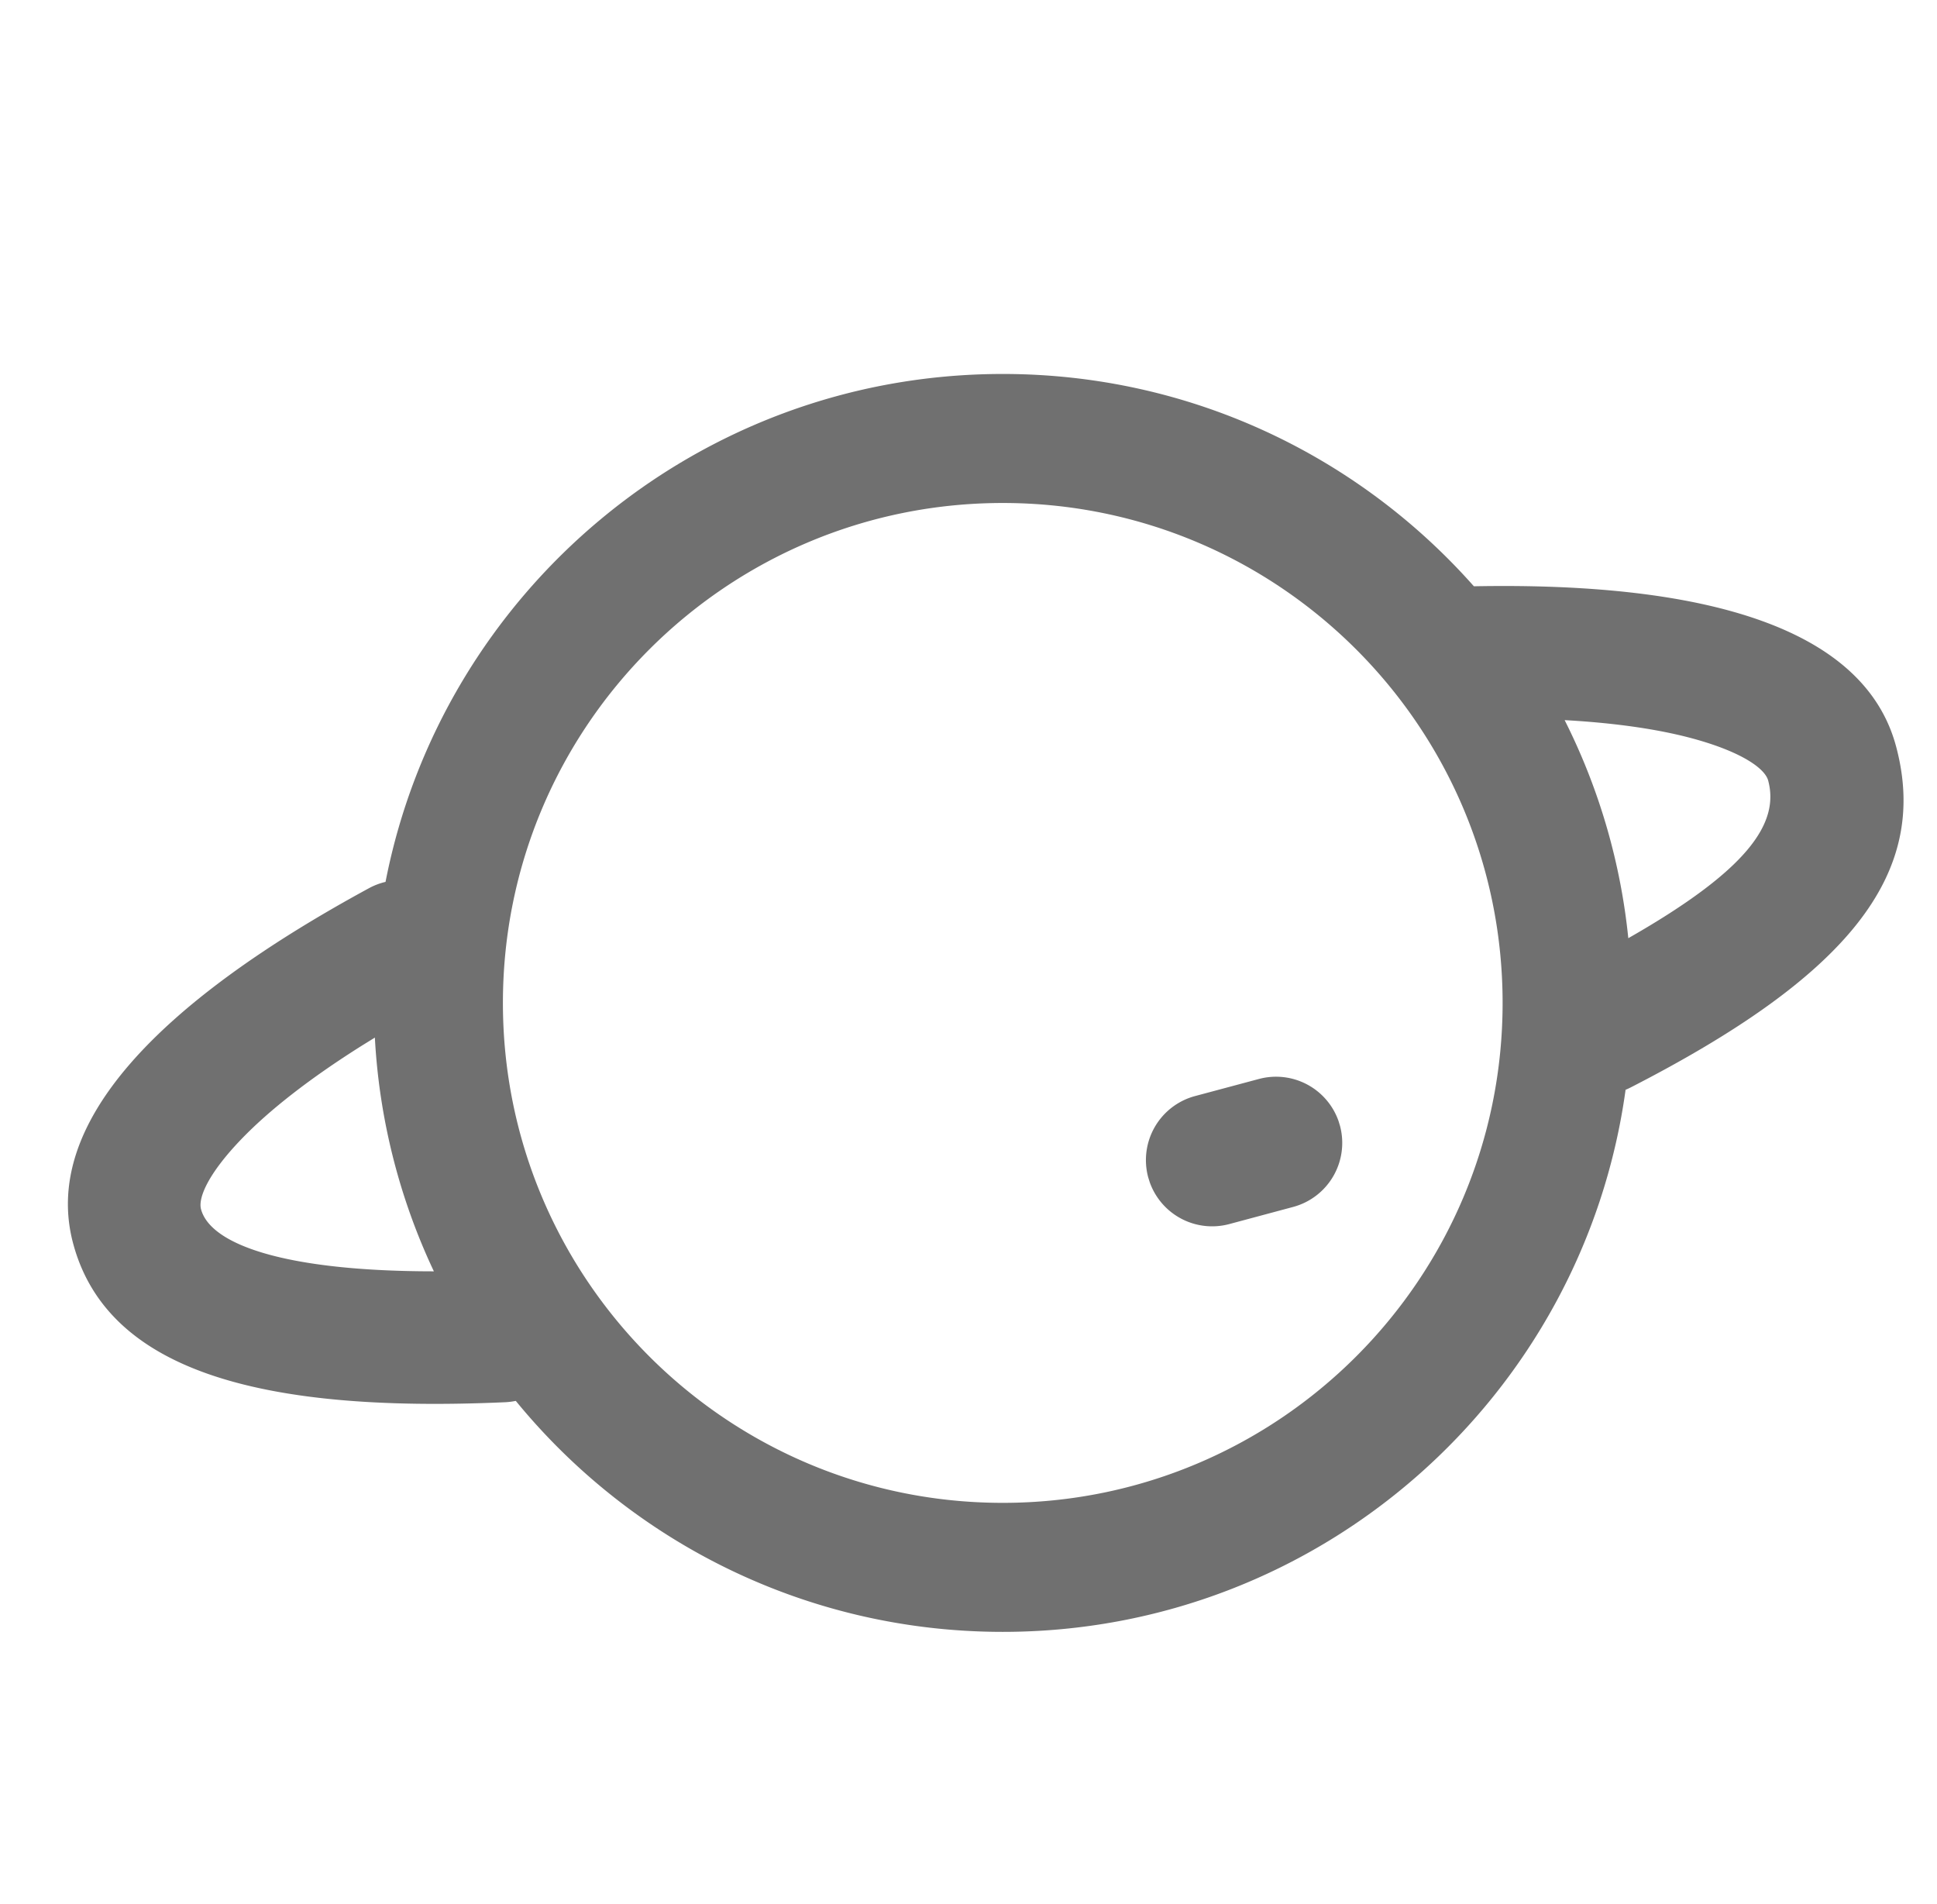 <?xml version="1.0" standalone="no"?><!DOCTYPE svg PUBLIC "-//W3C//DTD SVG 1.1//EN" "http://www.w3.org/Graphics/SVG/1.1/DTD/svg11.dtd"><svg t="1730971644244" class="icon" viewBox="0 0 1042 1024" version="1.1" xmlns="http://www.w3.org/2000/svg" p-id="3631" xmlns:xlink="http://www.w3.org/1999/xlink" width="203.516" height="200"><path d="M539.429 201.143c100.882 0 191.451 44.16 253.44 114.194 126.08-2.395 210.194 22.949 227.109 86.089 18.56 69.248-26.843 124.032-142.757 183.461-0.914 0.457-1.81 0.878-2.743 1.262C851.785 750.866 710.4 877.714 539.429 877.714c-105.618 0-199.918-48.402-261.961-124.233-1.829 0.366-3.712 0.622-5.669 0.713-134.345 6.016-214.437-18.103-232.448-85.358-17.189-64.165 45.257-129.262 159.122-191.104 2.889-1.573 5.888-2.688 8.923-3.401C237.733 318.665 374.857 201.143 539.429 201.143z m0 69.394c-148.498 0-268.891 120.393-268.891 268.891S390.93 808.32 539.429 808.32 808.32 687.927 808.32 539.429 687.927 270.537 539.429 270.537zM201.655 558.08l-6.802 4.206c-27.776 17.463-49.865 34.633-65.189 50.597-17.554 18.286-23.186 31.342-21.522 37.504 5.12 19.109 45.44 33.39 125.257 33.408a336.64 336.64 0 0 1-31.744-125.714z m518.363 44.763l0.823 2.67a35.657 35.657 0 0 1-25.198 43.648l-34.359 9.216a35.621 35.621 0 0 1-42.789-22.51l-0.841-2.688a35.657 35.657 0 0 1 25.198-43.648l34.377-9.198a35.621 35.621 0 0 1 42.789 22.51z m121.673-215.515l1.646 3.31a336.073 336.073 0 0 1 32.603 113.975c63.89-36.443 81.463-61.568 75.246-84.773-1.646-6.162-13.001-14.629-37.266-21.687-19.163-5.577-43.575-9.234-72.229-10.825z" fill="#707070" p-id="3632"></path></svg>